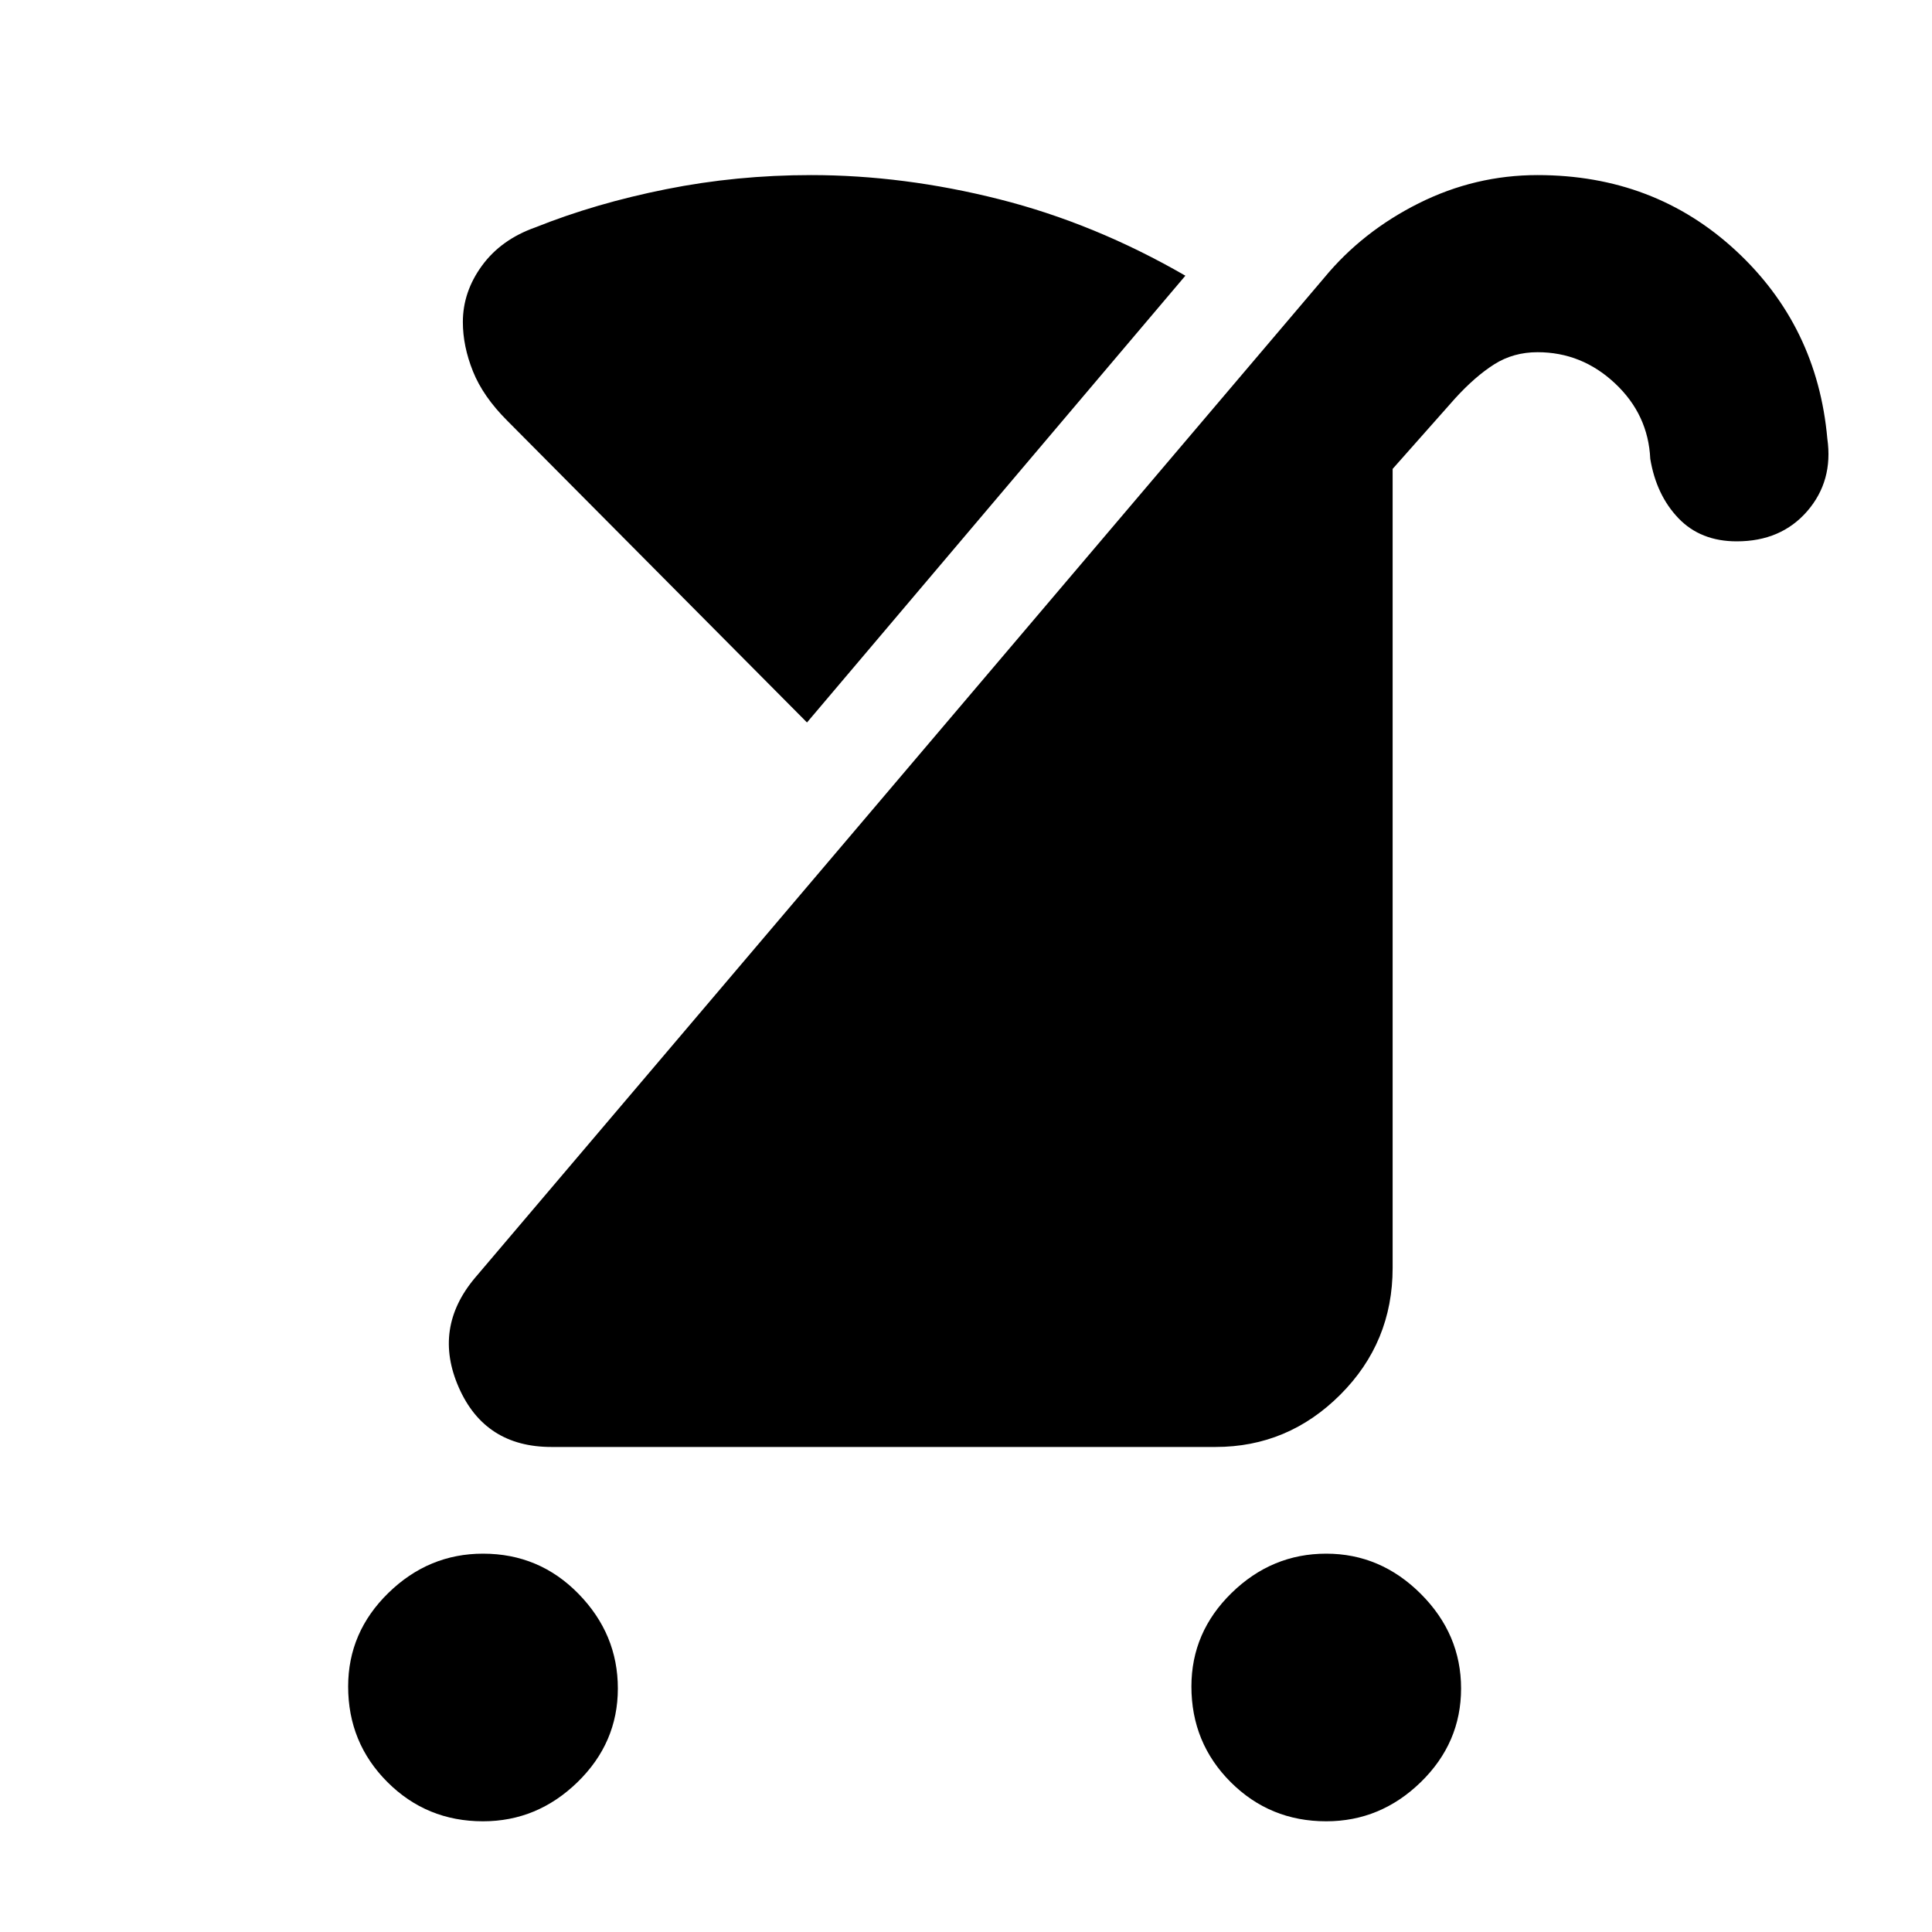 <svg xmlns="http://www.w3.org/2000/svg" height="40" width="40"><path d="M27.458 37.708Q26.292 37.708 25.479 36.896Q24.667 36.083 24.667 34.917Q24.667 33.792 25.5 32.979Q26.333 32.167 27.458 32.167Q28.583 32.167 29.417 33Q30.25 33.833 30.25 34.958Q30.25 36.083 29.417 36.896Q28.583 37.708 27.458 37.708ZM10 37.708Q8.833 37.708 8.021 36.896Q7.208 36.083 7.208 34.917Q7.208 33.792 8.042 32.979Q8.875 32.167 10 32.167Q11.167 32.167 11.979 33Q12.792 33.833 12.792 34.958Q12.792 36.083 11.958 36.896Q11.125 37.708 10 37.708ZM11.417 29.958Q10.042 29.958 9.5 28.729Q8.958 27.5 9.833 26.458L27.417 5.75Q28.208 4.792 29.375 4.208Q30.542 3.625 31.833 3.625Q34.25 3.625 35.938 5.188Q37.625 6.75 37.833 9.083Q37.958 9.958 37.417 10.583Q36.875 11.208 35.958 11.208Q35.208 11.208 34.75 10.729Q34.292 10.25 34.167 9.5Q34.125 8.583 33.438 7.938Q32.75 7.292 31.833 7.292Q31.333 7.292 30.938 7.542Q30.542 7.792 30.125 8.25L28.833 9.708V26.25Q28.833 27.792 27.75 28.875Q26.667 29.958 25.167 29.958ZM16.708 14.958 10.5 8.708Q10 8.208 9.792 7.688Q9.583 7.167 9.583 6.667Q9.583 6.042 9.979 5.5Q10.375 4.958 11.083 4.708Q12.333 4.208 13.792 3.917Q15.25 3.625 16.792 3.625Q18.708 3.625 20.688 4.125Q22.667 4.625 24.542 5.708Z"/></svg>